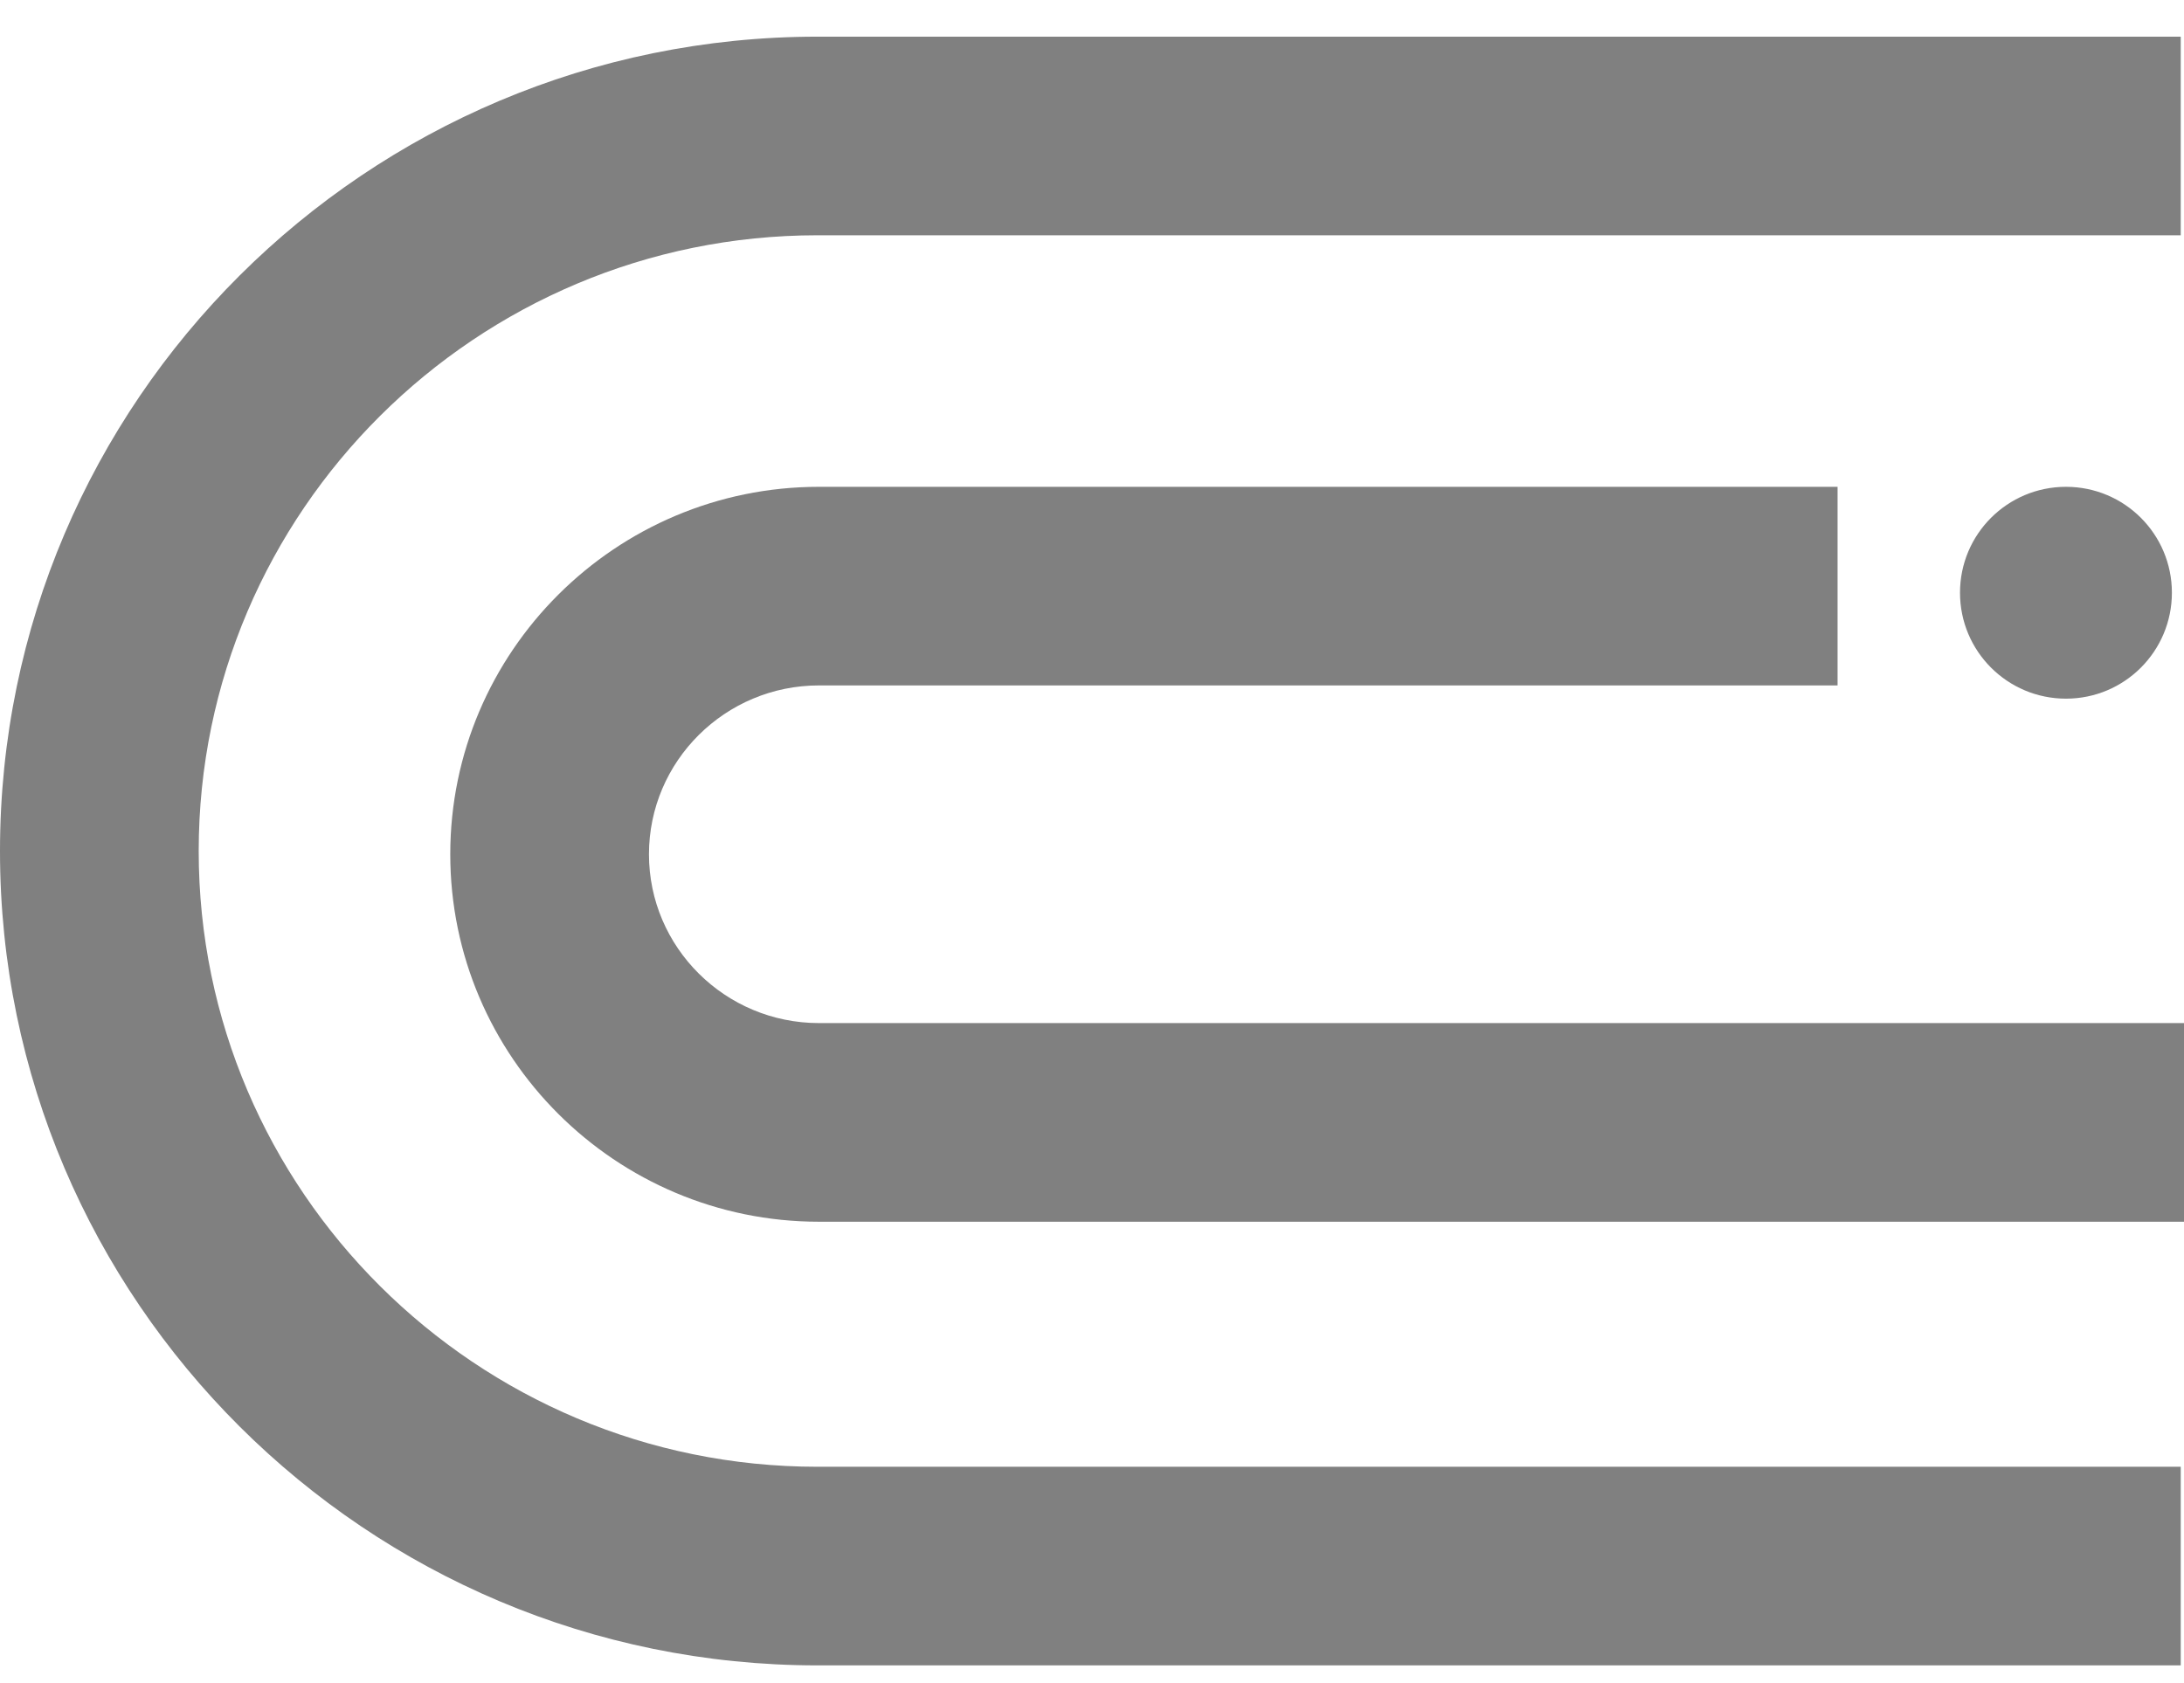 <svg xmlns="http://www.w3.org/2000/svg" width="48" height="37" viewBox="0 0 48 37" fill="none">
    <path d="M17.999 22.491C15.939 22.491 14.263 20.827 14.263 18.78C14.263 16.733 15.939 15.068 17.999 15.068H40.386V10.702H17.999C13.532 10.702 9.896 14.326 9.896 18.78C9.896 23.234 13.532 26.858 17.999 26.858H48V22.491H17.999Z" fill="#808080"/>
    <path d="M17.968 0.806C8.059 0.806 0 8.837 0 18.709C0 28.58 8.059 36.611 17.968 36.611H47.928V32.245H17.968C10.469 32.245 4.367 26.172 4.367 18.709C4.367 11.244 10.469 5.172 17.968 5.172H47.928V0.806H17.968Z" fill="#808080"/>
    <path d="M45.406 10.702C44.119 10.702 43.077 11.743 43.077 13.03C43.077 14.317 44.119 15.359 45.406 15.359C46.693 15.359 47.734 14.317 47.734 13.03C47.734 11.743 46.693 10.702 45.406 10.702Z" fill="#808080"/>
</svg>